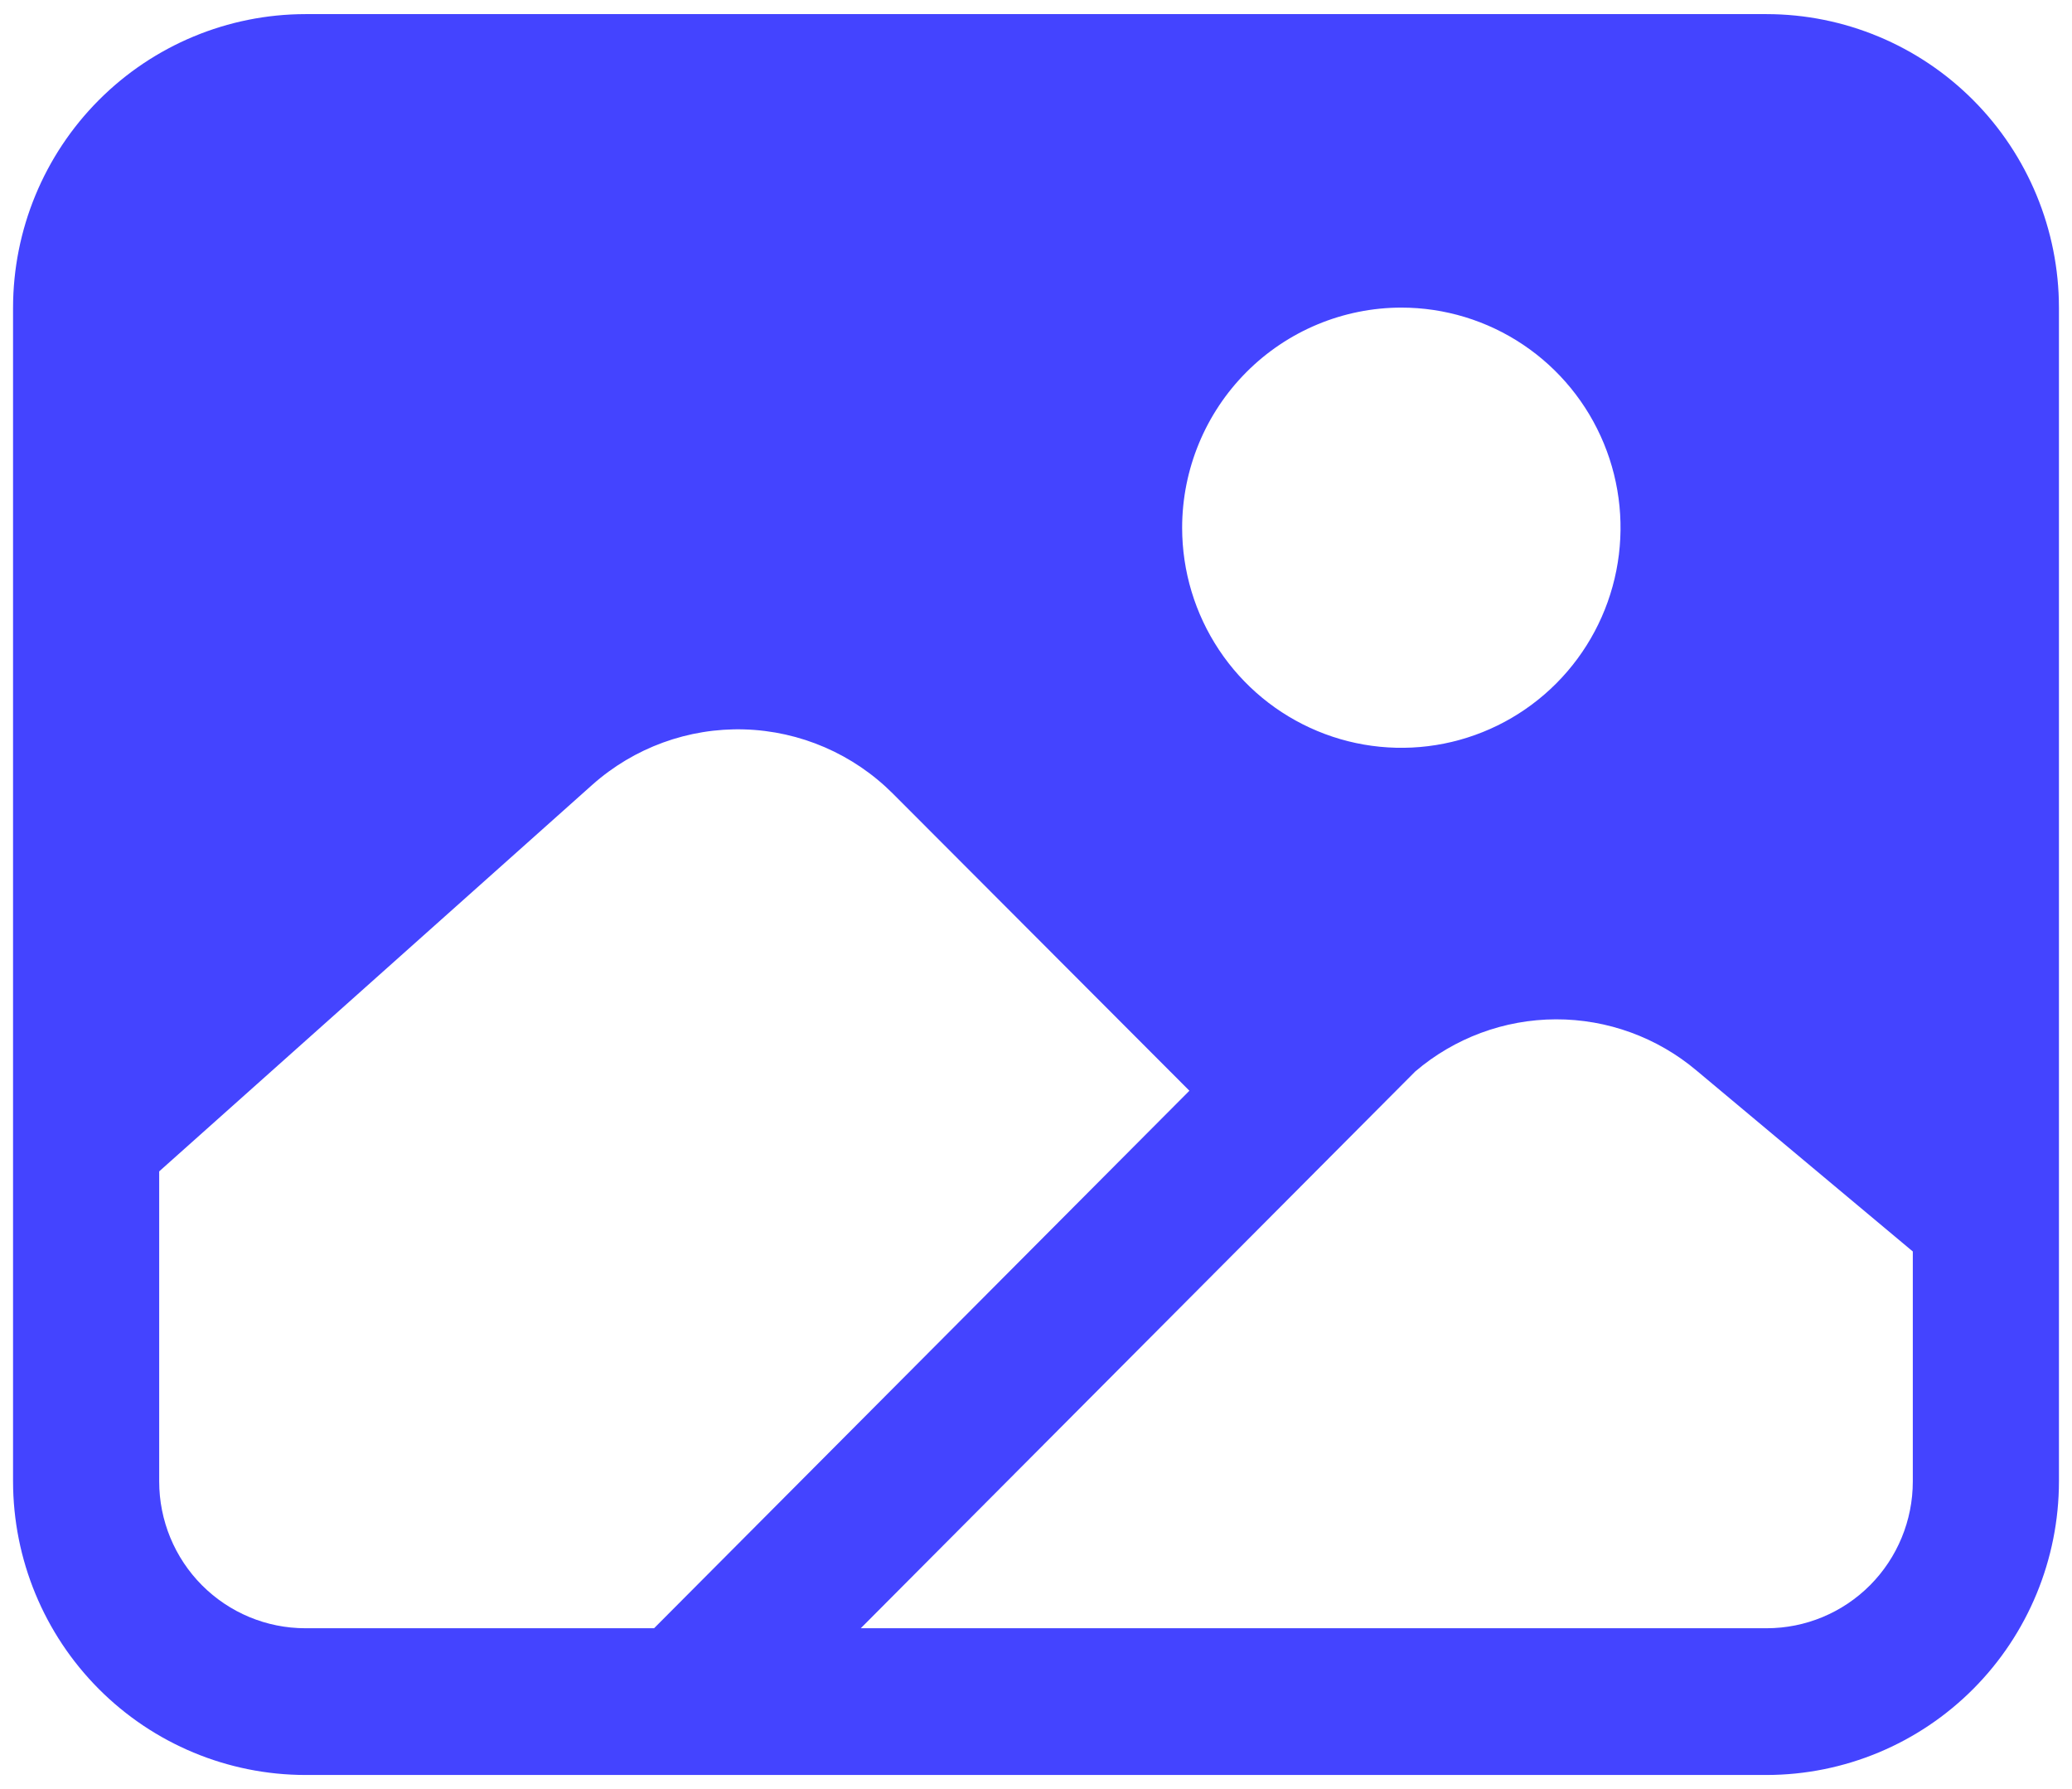<svg width="117" height="101" viewBox="0 0 117 101" fill="none" xmlns="http://www.w3.org/2000/svg">
<path d="M99.759 0.797H17.241C12.865 0.802 8.67 2.549 5.576 5.655C2.482 8.761 0.742 12.972 0.737 17.365V83.635C0.742 88.028 2.482 92.239 5.576 95.345C8.67 98.451 12.865 100.198 17.241 100.203H99.759C104.135 100.198 108.33 98.451 111.424 95.345C114.518 92.239 116.258 88.028 116.263 83.635V17.365C116.258 12.972 114.518 8.761 111.424 5.655C108.33 2.549 104.135 0.802 99.759 0.797ZM79.129 17.365C81.578 17.365 83.971 18.094 86.006 19.459C88.042 20.824 89.628 22.765 90.565 25.035C91.502 27.306 91.747 29.804 91.269 32.215C90.792 34.625 89.613 36.839 87.882 38.577C86.151 40.315 83.945 41.498 81.544 41.978C79.143 42.457 76.654 42.211 74.393 41.27C72.131 40.33 70.198 38.737 68.838 36.694C67.478 34.651 66.752 32.248 66.752 29.791C66.755 26.496 68.06 23.338 70.381 21.008C72.701 18.679 75.848 17.368 79.129 17.365ZM17.241 91.919C15.052 91.919 12.954 91.046 11.406 89.493C9.858 87.939 8.989 85.832 8.989 83.635V66.128L33.445 44.305C35.805 42.205 38.874 41.086 42.026 41.177C45.179 41.269 48.178 42.563 50.413 44.797L67.162 61.575L36.934 91.919H17.241ZM108.011 83.635C108.011 85.832 107.141 87.939 105.594 89.493C104.046 91.046 101.948 91.919 99.759 91.919H48.605L79.916 60.487C82.133 58.595 84.946 57.552 87.856 57.544C90.766 57.537 93.585 58.565 95.811 60.446L108.011 70.65V83.635Z" fill="#0000FF" fill-opacity="0.733"/>
</svg>
